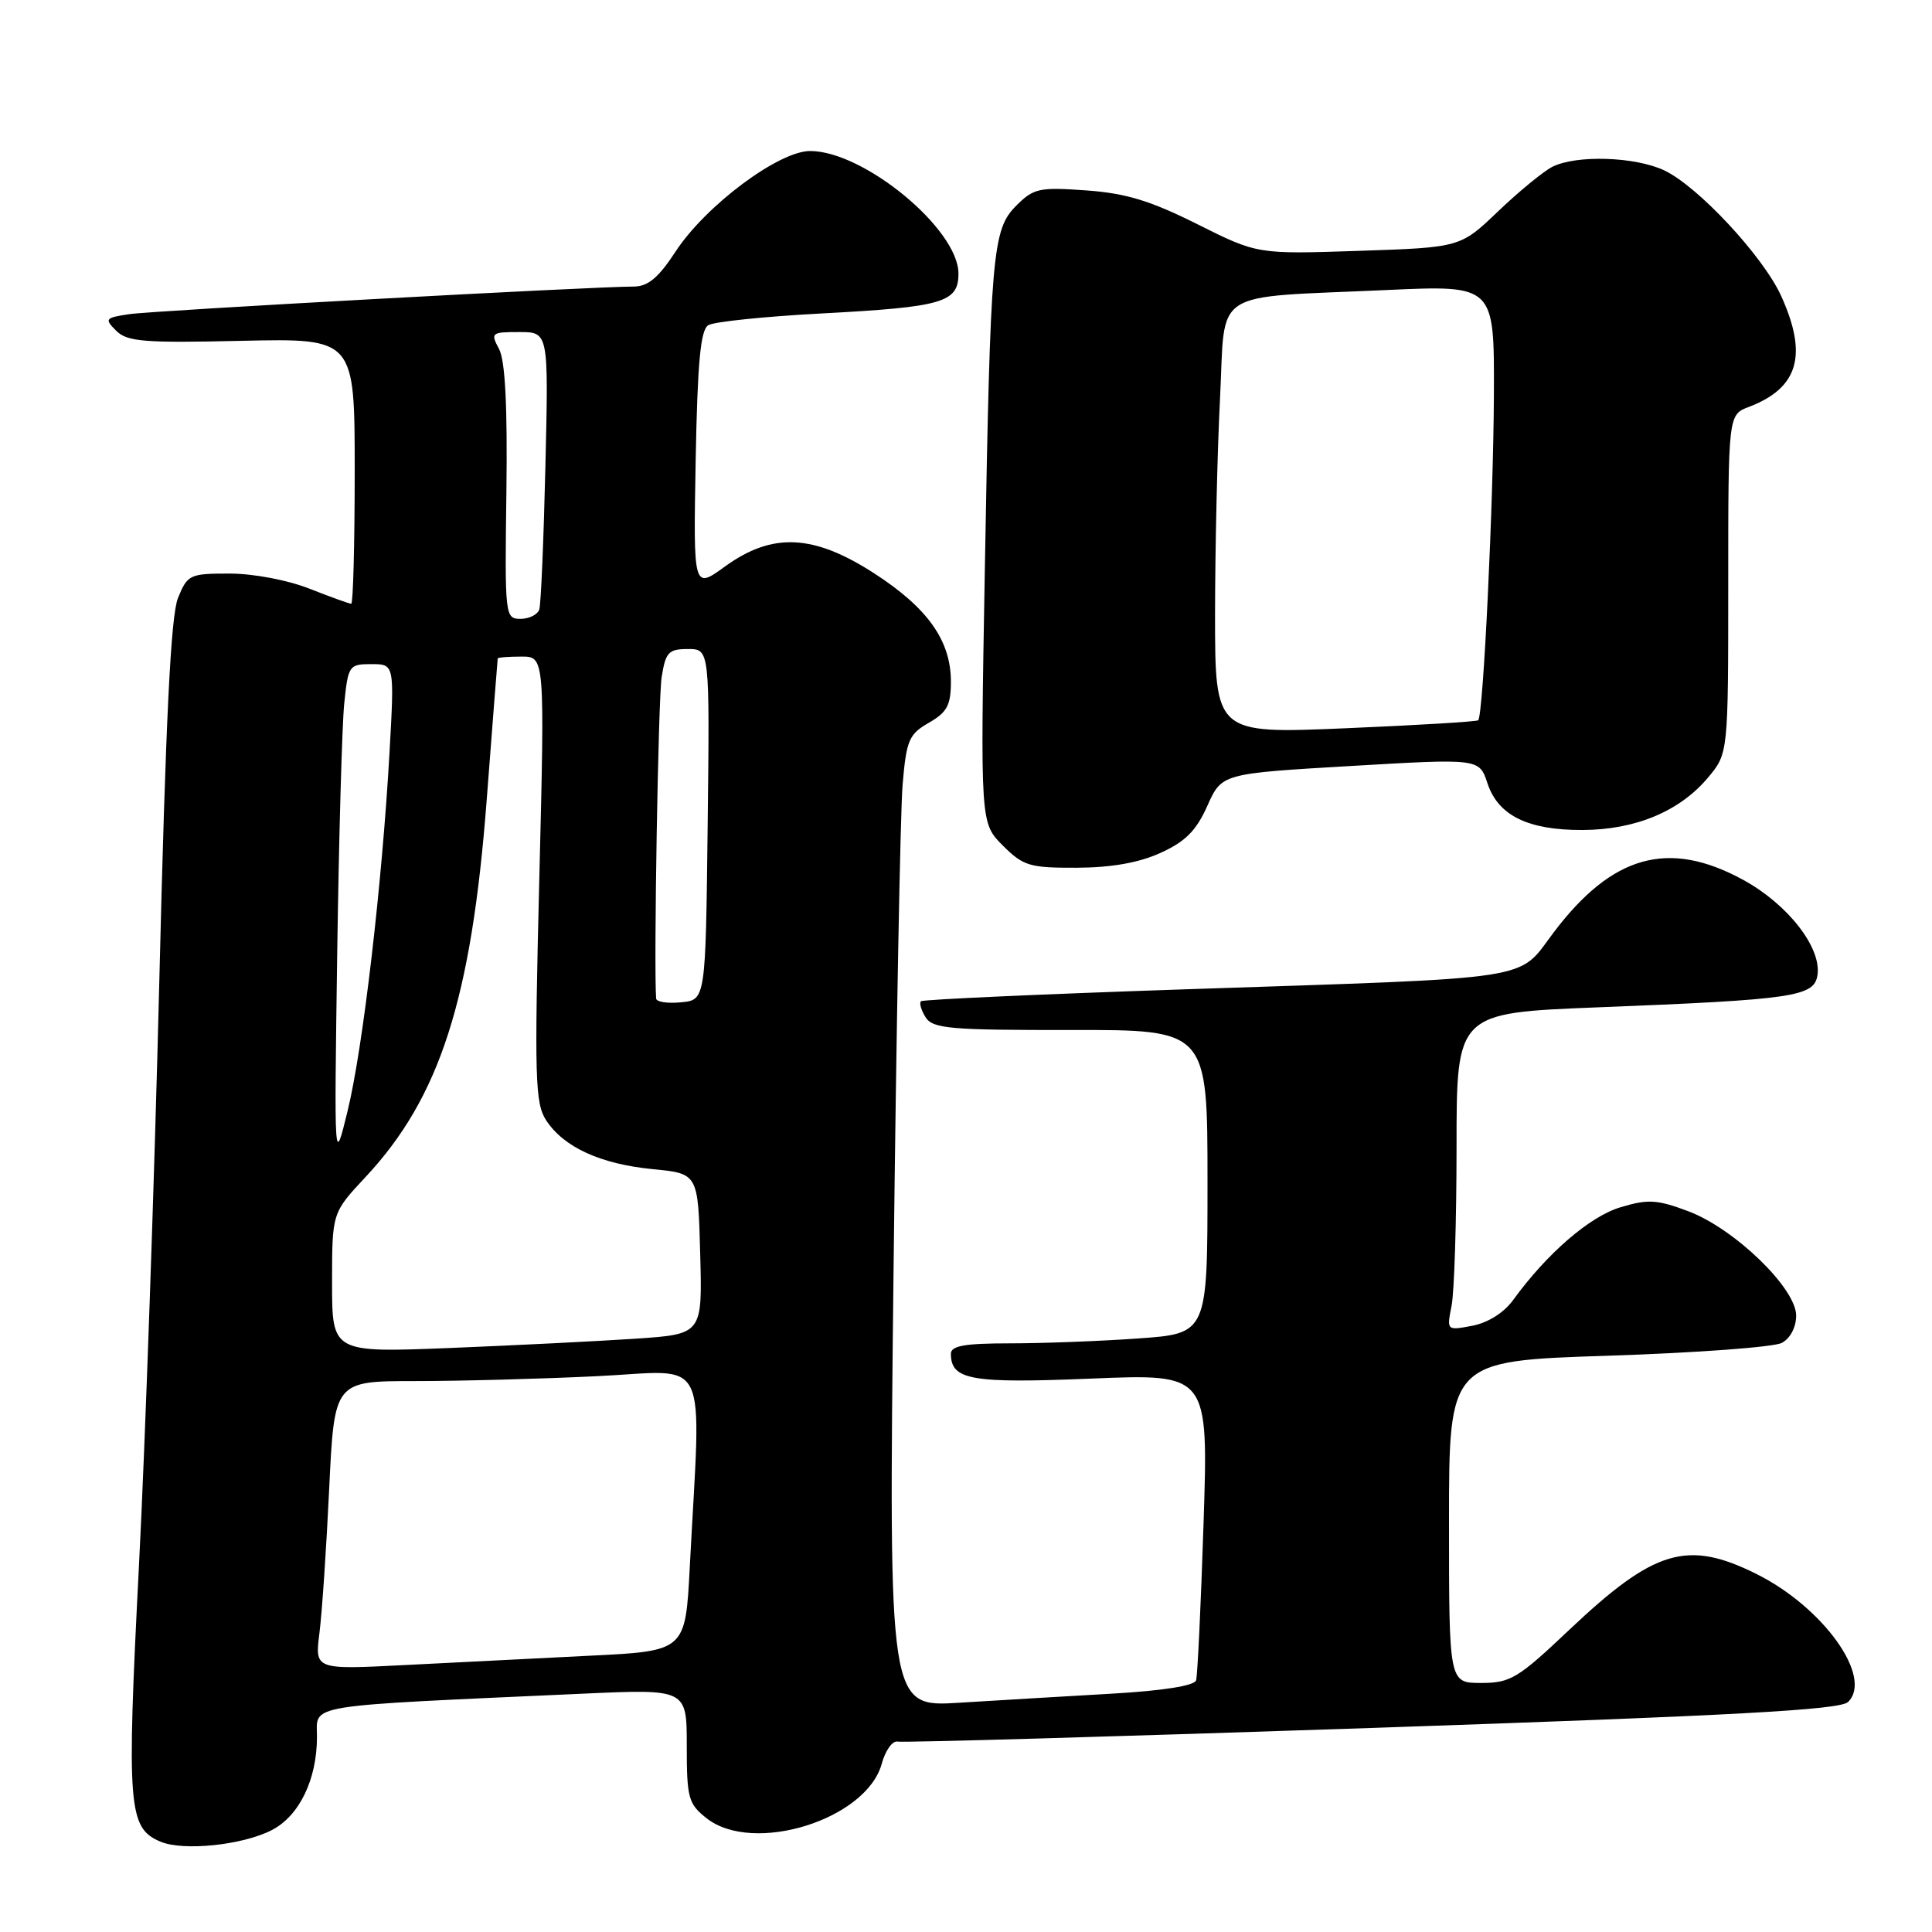 <?xml version="1.0" encoding="UTF-8" standalone="no"?>
<!DOCTYPE svg PUBLIC "-//W3C//DTD SVG 1.1//EN" "http://www.w3.org/Graphics/SVG/1.1/DTD/svg11.dtd" >
<svg xmlns="http://www.w3.org/2000/svg" xmlns:xlink="http://www.w3.org/1999/xlink" version="1.1" viewBox="0 0 256 256">
 <g >
 <path fill="currentColor"
d=" M 36.03 242.49 C 39.67 240.60 42.00 235.78 42.00 230.14 C 42.00 225.75 39.77 226.12 77.25 224.42 C 91.00 223.80 91.00 223.80 91.00 231.32 C 91.00 238.27 91.21 239.02 93.63 240.93 C 99.81 245.79 114.82 241.11 116.84 233.69 C 117.32 231.94 118.26 230.62 118.93 230.77 C 119.60 230.92 147.90 230.11 181.82 228.96 C 229.98 227.32 243.80 226.57 244.88 225.52 C 248.23 222.24 241.59 212.97 232.74 208.56 C 223.59 204.00 219.22 205.30 208.00 215.90 C 201.13 222.41 200.15 223.00 196.25 223.00 C 192.00 223.00 192.00 223.00 192.00 201.66 C 192.00 180.32 192.00 180.32 213.10 179.64 C 224.71 179.26 235.06 178.50 236.10 177.94 C 237.22 177.35 238.00 175.86 238.00 174.32 C 238.00 170.70 229.84 162.81 223.72 160.50 C 219.57 158.94 218.37 158.87 214.72 159.97 C 210.64 161.19 204.97 166.10 200.50 172.26 C 199.28 173.94 197.17 175.27 195.09 175.67 C 191.69 176.31 191.69 176.31 192.34 173.03 C 192.70 171.23 193.00 161.76 193.00 151.98 C 193.00 134.22 193.00 134.22 211.65 133.48 C 237.83 132.45 240.42 132.06 240.83 129.17 C 241.35 125.52 236.85 119.78 230.95 116.57 C 221.09 111.20 213.63 113.28 205.87 123.55 C 200.99 130.02 204.30 129.51 157.00 131.09 C 138.03 131.73 122.29 132.44 122.04 132.67 C 121.78 132.90 122.06 133.86 122.65 134.80 C 123.61 136.30 125.87 136.50 141.87 136.48 C 160.00 136.45 160.00 136.45 160.00 156.58 C 160.00 176.70 160.00 176.70 150.85 177.35 C 145.81 177.71 138.16 178.00 133.85 178.00 C 127.85 178.00 126.00 178.32 126.00 179.38 C 126.00 182.86 128.67 183.33 144.60 182.67 C 160.12 182.03 160.12 182.03 159.48 201.76 C 159.13 212.62 158.68 222.02 158.49 222.65 C 158.27 223.37 154.11 224.03 147.32 224.42 C 141.37 224.76 132.28 225.30 127.12 225.62 C 117.75 226.21 117.75 226.21 118.40 168.35 C 118.76 136.53 119.30 107.56 119.60 103.97 C 120.10 98.07 120.44 97.28 123.08 95.77 C 125.50 94.38 126.00 93.44 126.00 90.30 C 125.99 84.88 122.92 80.55 115.85 75.98 C 107.79 70.77 102.35 70.52 96.08 75.05 C 91.87 78.11 91.87 78.11 92.18 61.02 C 92.42 48.02 92.82 43.72 93.85 43.09 C 94.59 42.63 101.31 41.94 108.77 41.54 C 124.96 40.68 127.00 40.09 127.00 36.25 C 127.00 30.37 114.50 20.03 107.36 20.01 C 103.19 20.00 93.48 27.25 89.50 33.36 C 87.26 36.79 85.86 37.96 84.00 37.97 C 78.14 37.99 20.20 41.16 17.11 41.63 C 13.93 42.11 13.82 42.25 15.39 43.82 C 16.85 45.28 19.08 45.46 32.04 45.16 C 47.00 44.83 47.00 44.83 47.00 62.41 C 47.00 72.09 46.79 80.00 46.54 80.00 C 46.28 80.00 43.79 79.10 41.00 78.00 C 38.10 76.86 33.57 76.00 30.41 76.00 C 25.13 76.00 24.84 76.14 23.58 79.25 C 22.63 81.62 21.95 95.40 21.11 130.00 C 20.47 156.12 19.26 191.01 18.41 207.52 C 16.77 239.52 16.98 242.20 21.24 244.02 C 24.26 245.31 32.14 244.50 36.03 242.49 Z  M 153.78 113.01 C 157.07 111.52 158.51 110.07 159.98 106.78 C 161.89 102.50 161.89 102.50 178.95 101.50 C 196.01 100.50 196.01 100.50 197.09 103.77 C 198.50 108.06 202.46 110.01 209.70 109.98 C 216.70 109.95 222.55 107.51 226.29 103.07 C 229.00 99.85 229.00 99.85 229.00 77.40 C 229.00 54.95 229.00 54.95 231.75 53.91 C 238.30 51.41 239.57 47.06 236.02 39.23 C 233.63 33.97 225.02 24.71 220.53 22.58 C 216.66 20.75 208.85 20.50 205.68 22.11 C 204.48 22.73 201.25 25.38 198.50 28.01 C 193.50 32.79 193.50 32.79 180.05 33.24 C 166.61 33.69 166.61 33.69 158.64 29.70 C 152.43 26.59 149.17 25.60 143.92 25.23 C 137.73 24.78 136.96 24.95 134.68 27.23 C 131.48 30.43 131.24 33.26 130.49 75.78 C 129.90 109.05 129.90 109.05 132.87 112.03 C 135.60 114.75 136.42 115.00 142.67 114.98 C 147.26 114.96 150.91 114.32 153.78 113.01 Z  M 42.33 216.37 C 42.67 213.69 43.25 205.09 43.62 197.25 C 44.30 183.00 44.30 183.00 54.99 183.00 C 60.87 183.00 71.74 182.71 79.13 182.35 C 94.28 181.63 92.90 178.78 91.40 207.63 C 90.82 218.77 90.82 218.77 78.16 219.39 C 71.20 219.74 60.15 220.29 53.61 220.63 C 41.71 221.24 41.71 221.24 42.33 216.37 Z  M 44.00 169.97 C 44.00 160.71 44.00 160.71 48.42 155.98 C 58.29 145.43 62.47 132.41 64.49 106.00 C 65.27 95.83 65.92 87.39 65.95 87.25 C 65.98 87.11 67.39 87.00 69.10 87.00 C 72.19 87.00 72.19 87.00 71.46 116.47 C 70.80 142.92 70.90 146.19 72.37 148.45 C 74.71 152.02 79.56 154.24 86.50 154.92 C 92.50 155.50 92.50 155.50 92.78 166.14 C 93.07 176.78 93.07 176.78 84.28 177.38 C 79.45 177.70 68.41 178.26 59.75 178.61 C 44.00 179.24 44.00 179.24 44.00 169.97 Z  M 44.68 126.50 C 44.90 111.10 45.32 96.14 45.61 93.25 C 46.13 88.17 46.25 88.00 49.21 88.00 C 52.27 88.00 52.27 88.00 51.61 99.75 C 50.63 117.14 48.09 138.90 46.06 147.20 C 44.28 154.50 44.28 154.50 44.68 126.50 Z  M 86.94 132.31 C 86.62 127.89 87.22 92.61 87.67 89.75 C 88.19 86.42 88.58 86.00 91.15 86.00 C 94.04 86.00 94.04 86.00 93.77 109.25 C 93.50 132.50 93.50 132.50 90.25 132.81 C 88.46 132.99 86.97 132.76 86.94 132.31 Z  M 67.10 65.23 C 67.25 53.77 66.94 47.75 66.12 46.23 C 64.98 44.10 65.11 44.00 68.81 44.00 C 72.69 44.00 72.69 44.00 72.27 61.75 C 72.04 71.51 71.68 80.06 71.46 80.75 C 71.24 81.44 70.12 82.00 68.97 82.00 C 66.92 82.00 66.88 81.65 67.10 65.23 Z  M 161.00 81.36 C 161.01 72.64 161.30 59.79 161.66 52.81 C 162.41 38.03 160.13 39.51 183.75 38.43 C 198.00 37.78 198.00 37.78 197.95 52.14 C 197.89 66.74 196.54 94.81 195.87 95.44 C 195.67 95.62 187.74 96.10 178.25 96.50 C 161.00 97.23 161.00 97.23 161.00 81.36 Z "/>
</g>
</svg>